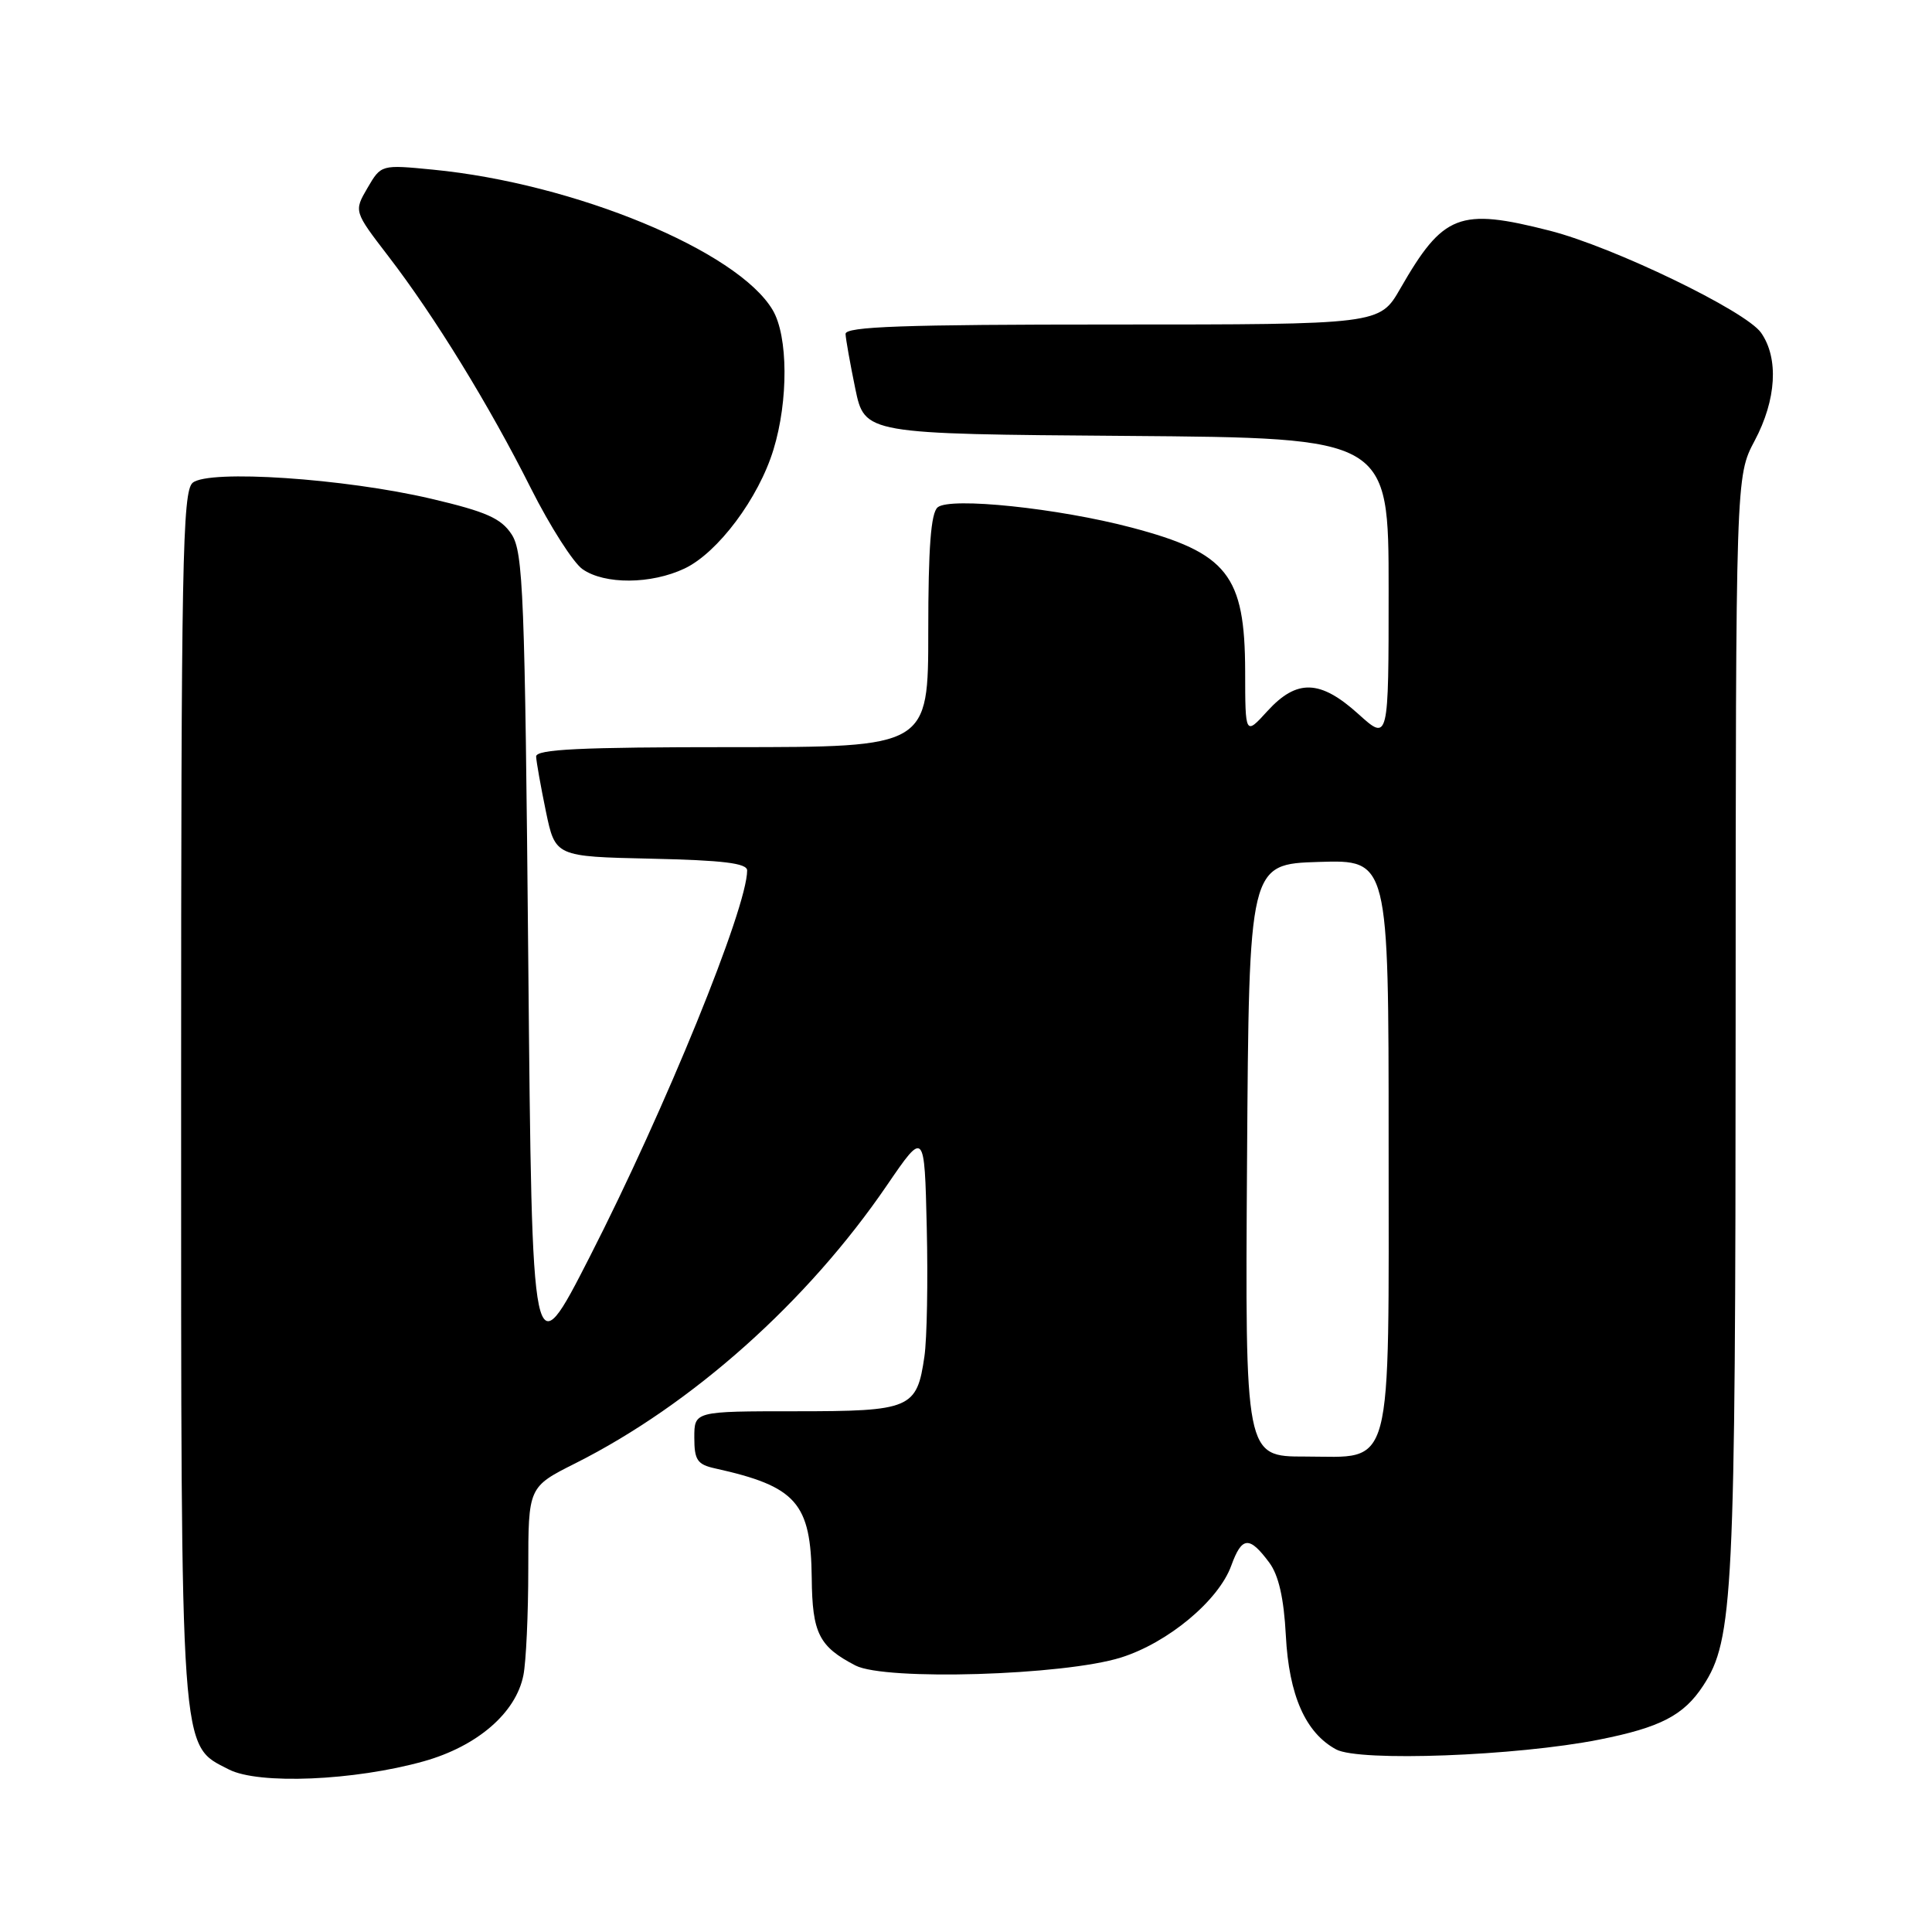 <?xml version="1.0" encoding="UTF-8" standalone="no"?>
<!DOCTYPE svg PUBLIC "-//W3C//DTD SVG 1.1//EN" "http://www.w3.org/Graphics/SVG/1.1/DTD/svg11.dtd" >
<svg xmlns="http://www.w3.org/2000/svg" xmlns:xlink="http://www.w3.org/1999/xlink" version="1.1" viewBox="0 0 256 256">
 <g >
 <path fill="currentColor"
d=" M 56.15 233.38 C 63.24 231.39 68.36 226.97 69.35 221.99 C 69.71 220.21 70.00 213.86 70.00 207.89 C 70.00 197.03 70.00 197.03 76.25 193.89 C 91.72 186.11 107.00 172.48 117.53 157.05 C 122.50 149.78 122.50 149.78 122.80 162.64 C 122.97 169.71 122.83 177.41 122.49 179.74 C 121.49 186.66 120.69 187.00 105.43 187.00 C 92.00 187.00 92.00 187.00 92.00 190.48 C 92.00 193.46 92.39 194.05 94.75 194.57 C 105.54 196.96 107.45 199.13 107.56 209.12 C 107.63 216.42 108.52 218.18 113.36 220.69 C 117.30 222.72 140.97 222.01 148.54 219.63 C 154.77 217.67 161.48 212.08 163.15 207.45 C 164.56 203.57 165.54 203.49 168.19 207.06 C 169.43 208.73 170.12 211.78 170.38 216.70 C 170.79 224.65 172.99 229.62 177.05 231.81 C 180.12 233.46 200.94 232.68 211.89 230.51 C 220.01 228.90 223.10 227.30 225.68 223.36 C 229.67 217.27 229.96 211.49 229.98 135.80 C 230.00 63.11 230.00 63.11 232.50 58.40 C 235.39 52.97 235.71 47.46 233.35 44.09 C 231.33 41.20 213.75 32.71 205.36 30.57 C 193.36 27.51 191.24 28.33 185.54 38.25 C 182.81 43.00 182.81 43.00 147.40 43.00 C 119.72 43.00 112.01 43.27 112.04 44.25 C 112.07 44.94 112.65 48.20 113.33 51.50 C 114.58 57.50 114.58 57.50 149.29 57.76 C 184.00 58.03 184.00 58.03 184.00 78.13 C 184.00 98.23 184.00 98.23 180.00 94.62 C 174.94 90.05 171.85 89.94 167.94 94.22 C 165.00 97.45 165.00 97.45 164.99 88.97 C 164.96 76.19 162.66 73.26 149.92 69.90 C 140.22 67.34 125.92 65.84 124.25 67.22 C 123.35 67.96 123.00 72.54 123.00 83.62 C 123.00 99.00 123.00 99.00 97.00 99.00 C 76.84 99.00 71.01 99.28 71.04 100.25 C 71.07 100.94 71.65 104.20 72.33 107.50 C 73.58 113.50 73.58 113.50 86.29 113.78 C 95.82 113.99 99.00 114.38 99.00 115.34 C 99.00 120.31 88.15 146.95 78.16 166.50 C 70.50 181.50 70.50 181.50 70.00 127.45 C 69.55 78.64 69.33 73.16 67.79 70.80 C 66.39 68.67 64.42 67.80 57.15 66.09 C 45.66 63.39 27.68 62.19 25.53 63.97 C 24.18 65.10 24.00 74.57 24.00 145.10 C 24.00 233.65 23.82 231.11 30.32 234.46 C 34.27 236.49 46.94 235.96 56.15 233.38 Z  M 90.71 75.33 C 95.12 73.24 100.53 66.01 102.49 59.57 C 104.48 53.07 104.43 44.54 102.39 41.09 C 97.76 33.24 76.13 24.30 57.37 22.48 C 50.50 21.81 50.50 21.81 48.69 24.91 C 46.89 28.00 46.89 28.00 51.45 33.94 C 57.58 41.91 64.82 53.69 70.37 64.75 C 72.89 69.75 75.96 74.56 77.19 75.42 C 80.12 77.47 86.28 77.43 90.71 75.33 Z  M 165.24 153.75 C 165.50 114.50 165.50 114.50 174.75 114.21 C 184.00 113.92 184.00 113.92 184.00 151.24 C 184.00 195.87 184.76 193.00 172.93 193.00 C 164.98 193.00 164.98 193.00 165.24 153.75 Z "/>
</g>
</svg>